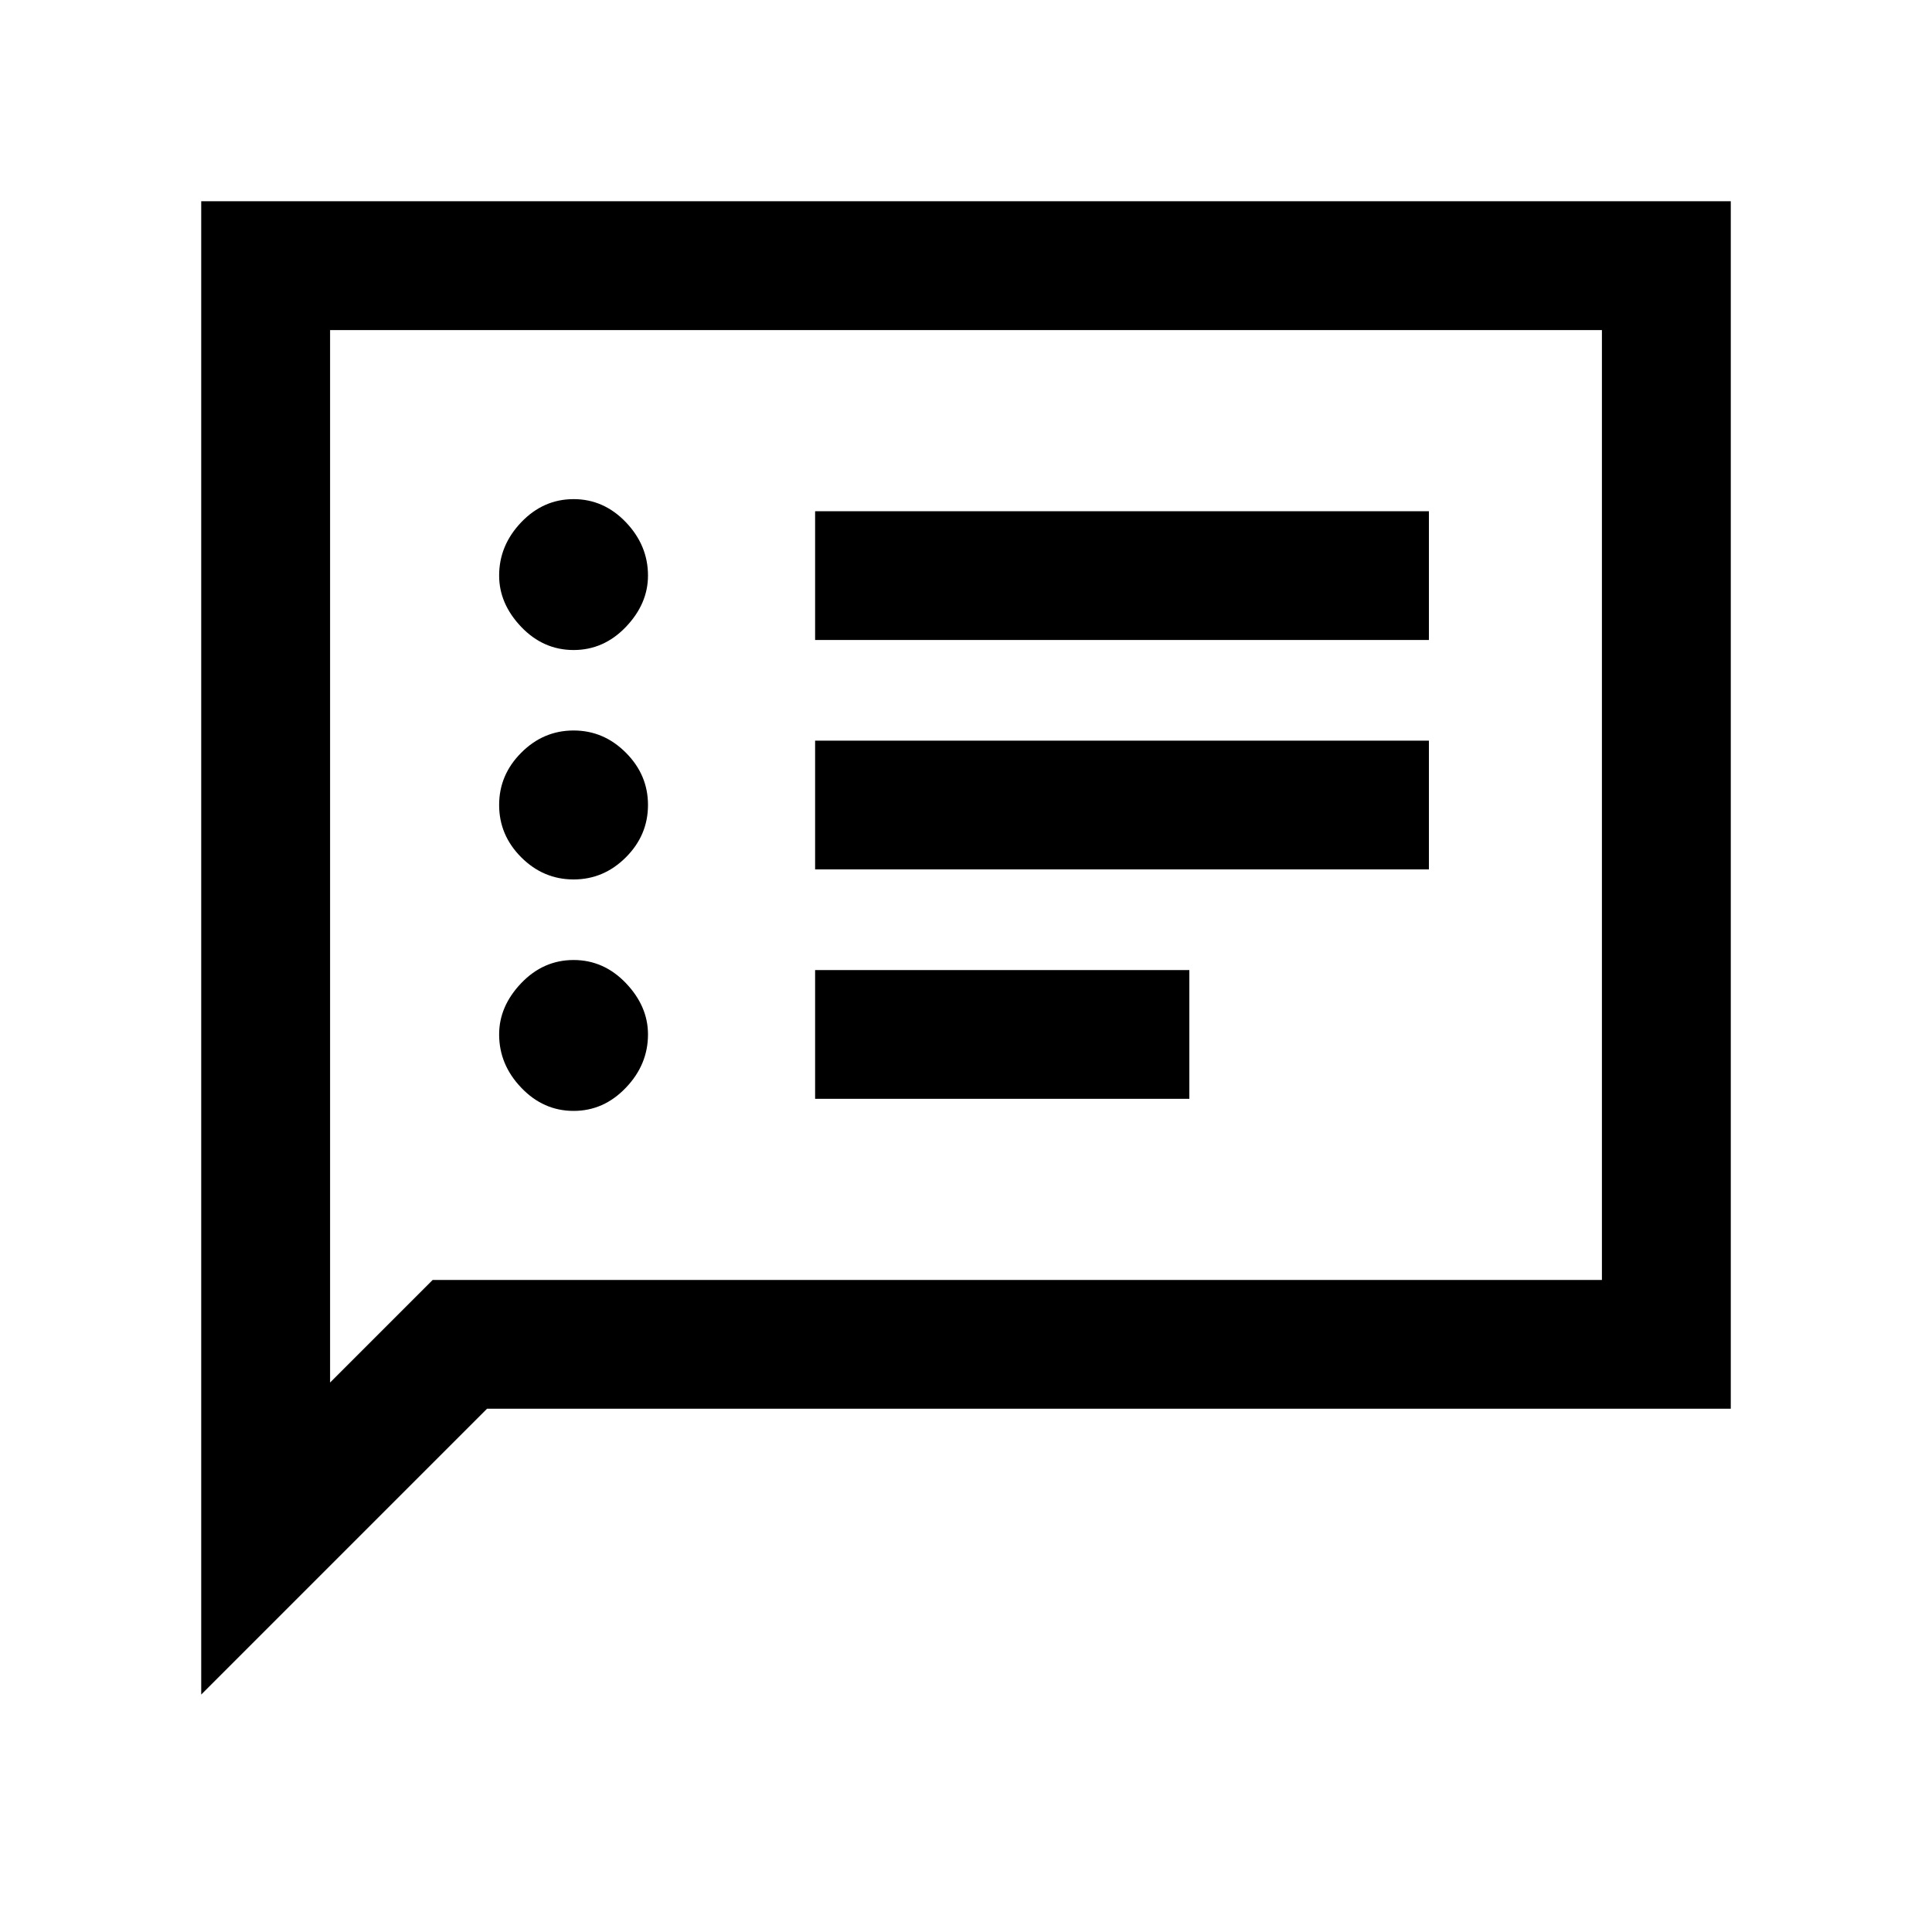 <svg xmlns="http://www.w3.org/2000/svg" height="20" width="20"><path d="M8.438 6.625H14.792V5.292H8.438ZM8.438 9H14.792V7.667H8.438ZM8.438 11.375H12.312V10.042H8.438ZM5.938 6.729Q6.25 6.729 6.479 6.49Q6.708 6.25 6.708 5.958Q6.708 5.646 6.479 5.406Q6.25 5.167 5.938 5.167Q5.625 5.167 5.396 5.406Q5.167 5.646 5.167 5.958Q5.167 6.25 5.396 6.49Q5.625 6.729 5.938 6.729ZM5.938 9.104Q6.25 9.104 6.479 8.875Q6.708 8.646 6.708 8.333Q6.708 8.021 6.479 7.792Q6.25 7.562 5.938 7.562Q5.625 7.562 5.396 7.792Q5.167 8.021 5.167 8.333Q5.167 8.646 5.396 8.875Q5.625 9.104 5.938 9.104ZM5.938 11.5Q6.25 11.5 6.479 11.26Q6.708 11.021 6.708 10.708Q6.708 10.417 6.479 10.177Q6.25 9.938 5.938 9.938Q5.625 9.938 5.396 10.177Q5.167 10.417 5.167 10.708Q5.167 11.021 5.396 11.26Q5.625 11.5 5.938 11.5ZM2.083 17.542V2.083H17.917V14.583H5.042ZM3.417 14.312 4.479 13.25H16.583V3.417H3.417ZM3.417 14.312V3.417V13.25Z"/></svg>